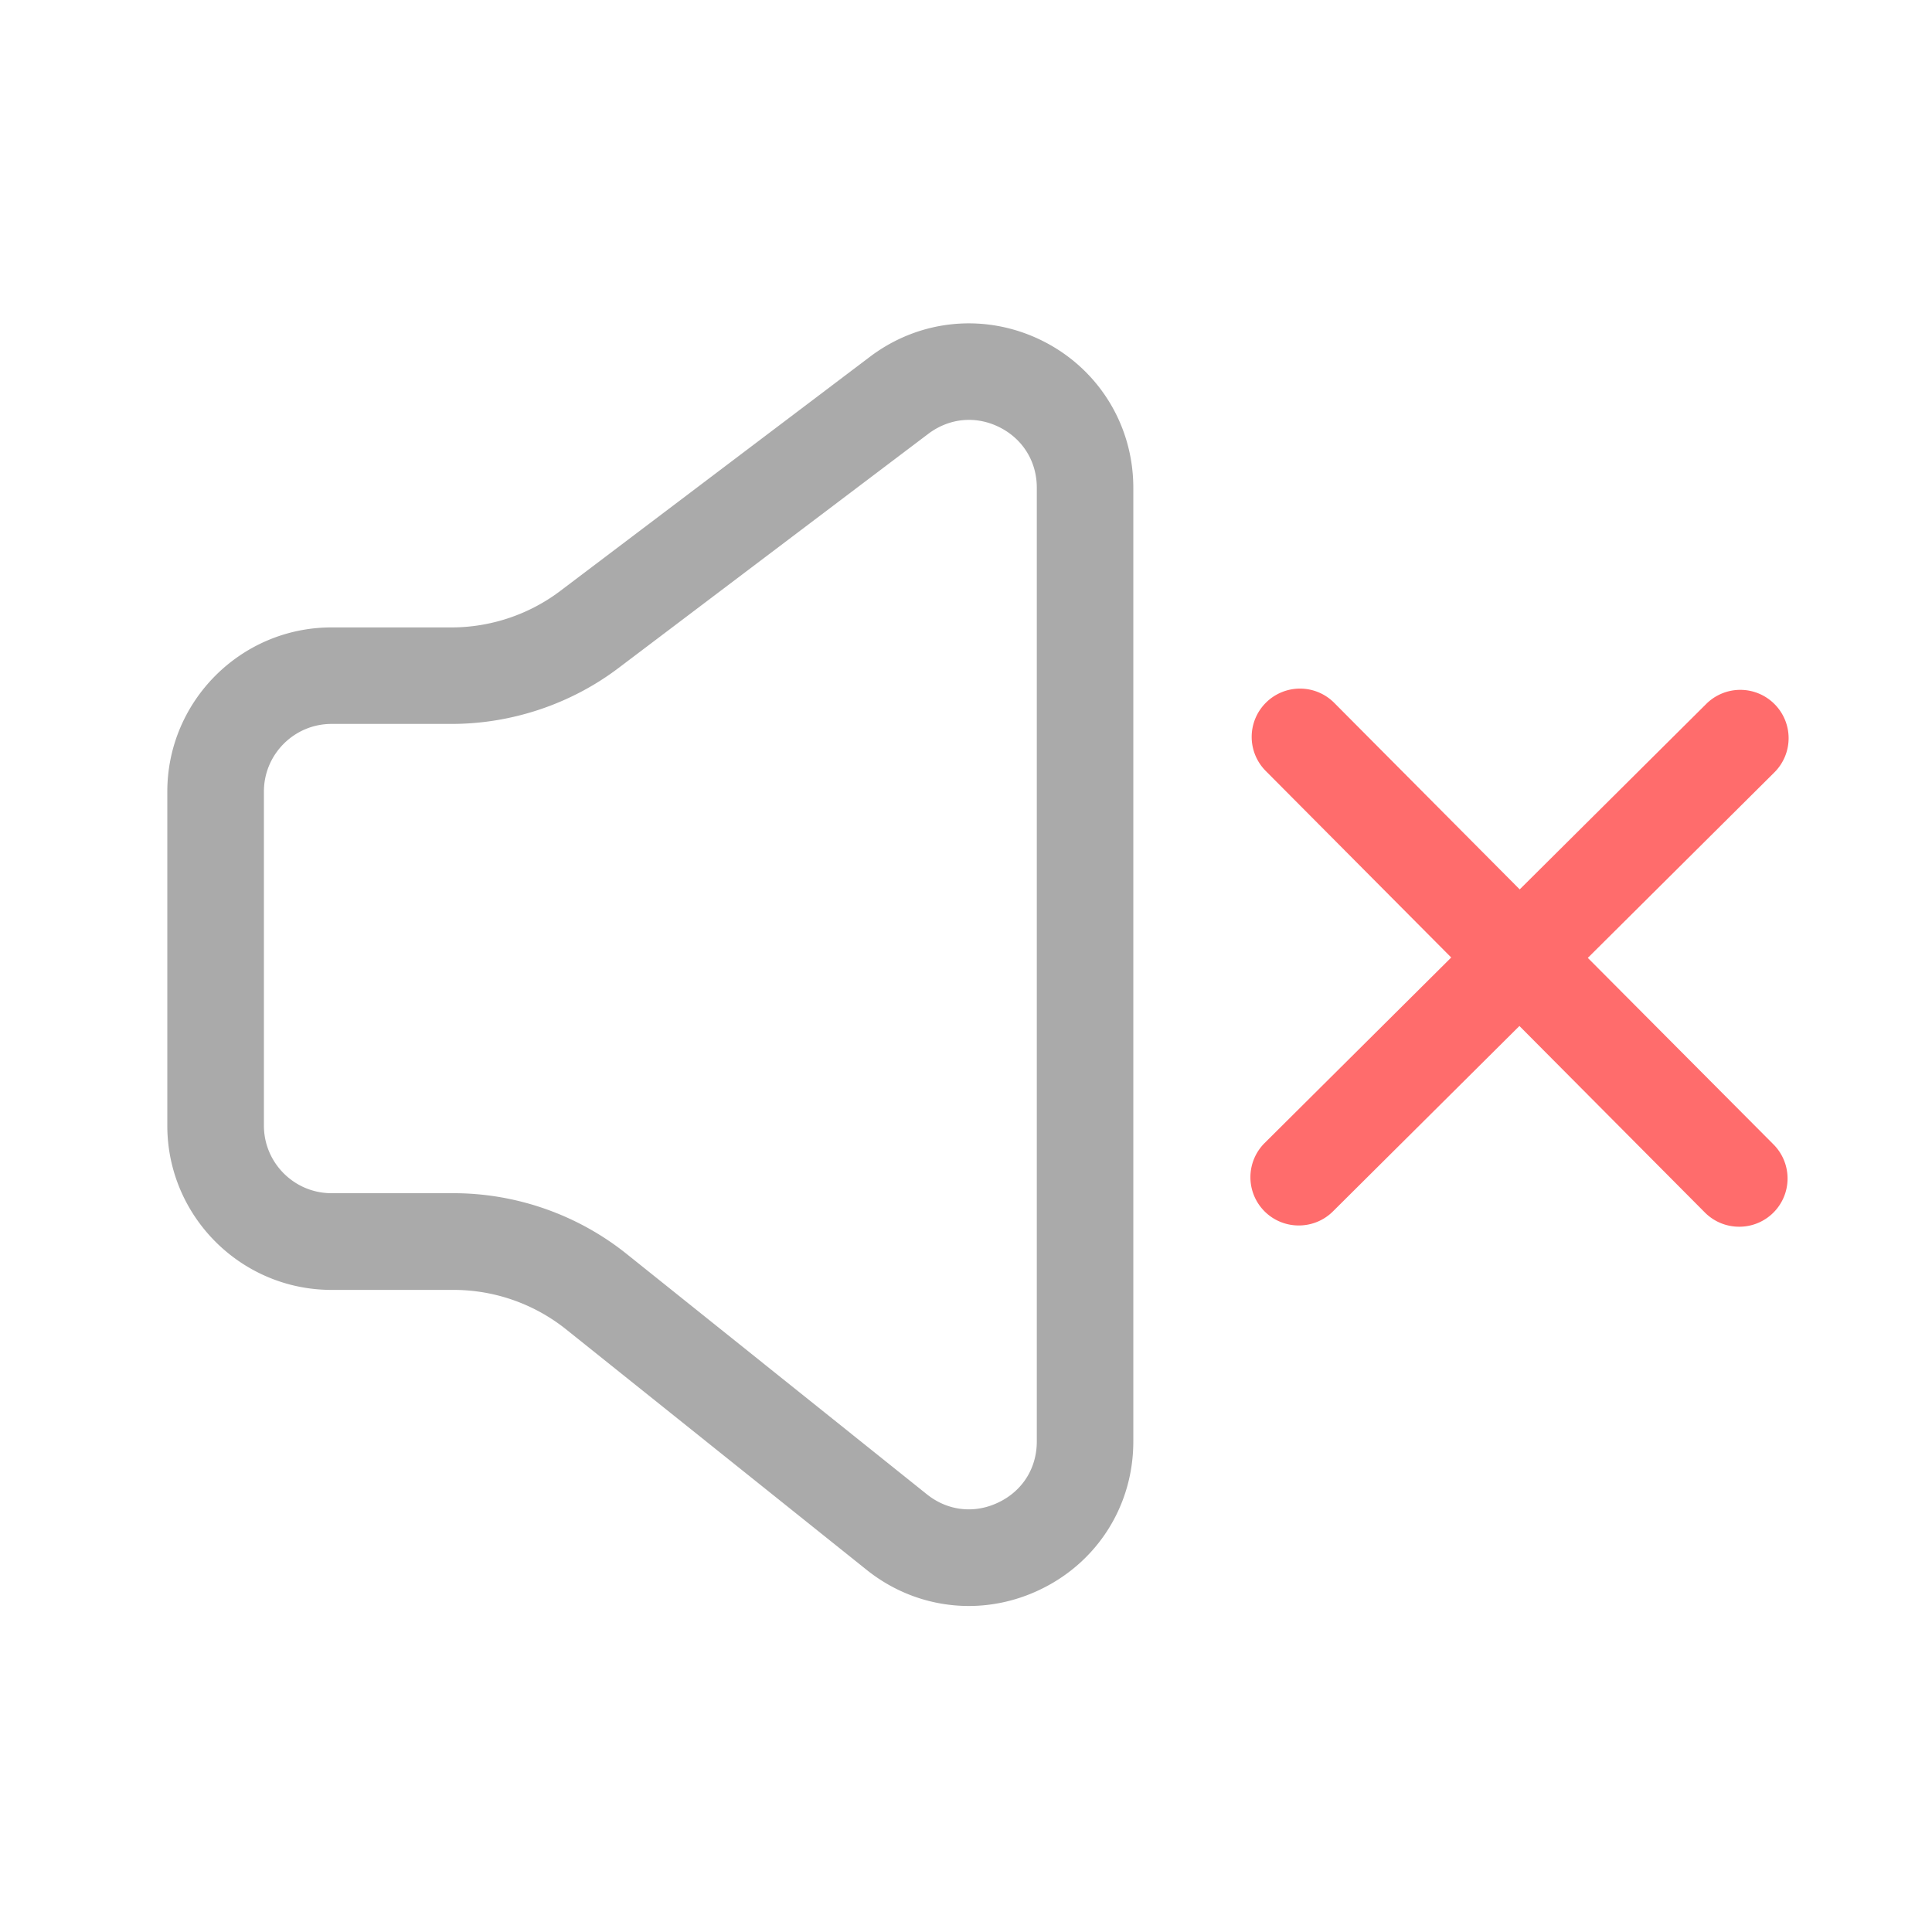 <?xml version="1.0" standalone="no"?><!DOCTYPE svg PUBLIC "-//W3C//DTD SVG 1.1//EN" "http://www.w3.org/Graphics/SVG/1.1/DTD/svg11.dtd"><svg t="1669995768798" class="icon" viewBox="0 0 1024 1024" version="1.1" xmlns="http://www.w3.org/2000/svg" p-id="13827" xmlns:xlink="http://www.w3.org/1999/xlink" width="200" height="200"><path d="M513.485 851.2c-19.302 0-38.4-6.502-54.221-19.2l-159.181-127.386a95.642 95.642 0 0 0-59.648-20.941H175.718c-47.974 0-87.04-39.066-87.04-87.04V419.584c0-47.974 39.066-87.04 87.04-87.04h63.642c20.685 0 41.114-6.861 57.549-19.302l164.198-124.16c26.522-20.07 61.491-23.296 91.29-8.499 29.747 14.797 48.282 44.646 48.282 77.926v505.549c0 33.792-18.893 63.846-49.357 78.438-12.134 5.837-25.037 8.704-37.837 8.704z m-22.221-59.187c11.008 8.806 25.19 10.445 37.939 4.301 12.749-6.093 20.326-18.176 20.326-32.307V258.509c0-13.875-7.424-25.907-19.866-32.102-12.442-6.195-26.47-4.864-37.581 3.482L327.834 354.048c-25.293 19.149-56.73 29.645-88.474 29.645H175.718c-19.763 0-35.84 16.077-35.84 35.84v177.05c0 19.763 16.077 35.84 35.84 35.84h64.717c33.178 0 65.741 11.418 91.648 32.154l159.181 127.437z" fill="#AAAAAA" p-id="13828"></path><path d="M841.574 507.699l98.867-98.304a25.569 25.569 0 0 0 0.102-36.198 25.569 25.569 0 0 0-36.198-0.102l-98.867 98.304-98.304-98.867a25.569 25.569 0 0 0-36.198-0.102 25.569 25.569 0 0 0-0.102 36.198l98.304 98.867-98.867 98.304a25.569 25.569 0 0 0 18.074 43.725c6.502 0 13.056-2.458 18.074-7.424l98.867-98.304 98.304 98.867c5.018 5.018 11.571 7.526 18.176 7.526a25.569 25.569 0 0 0 18.176-43.622l-98.406-98.867z" fill="#FF6C6C" p-id="13829"></path></svg>